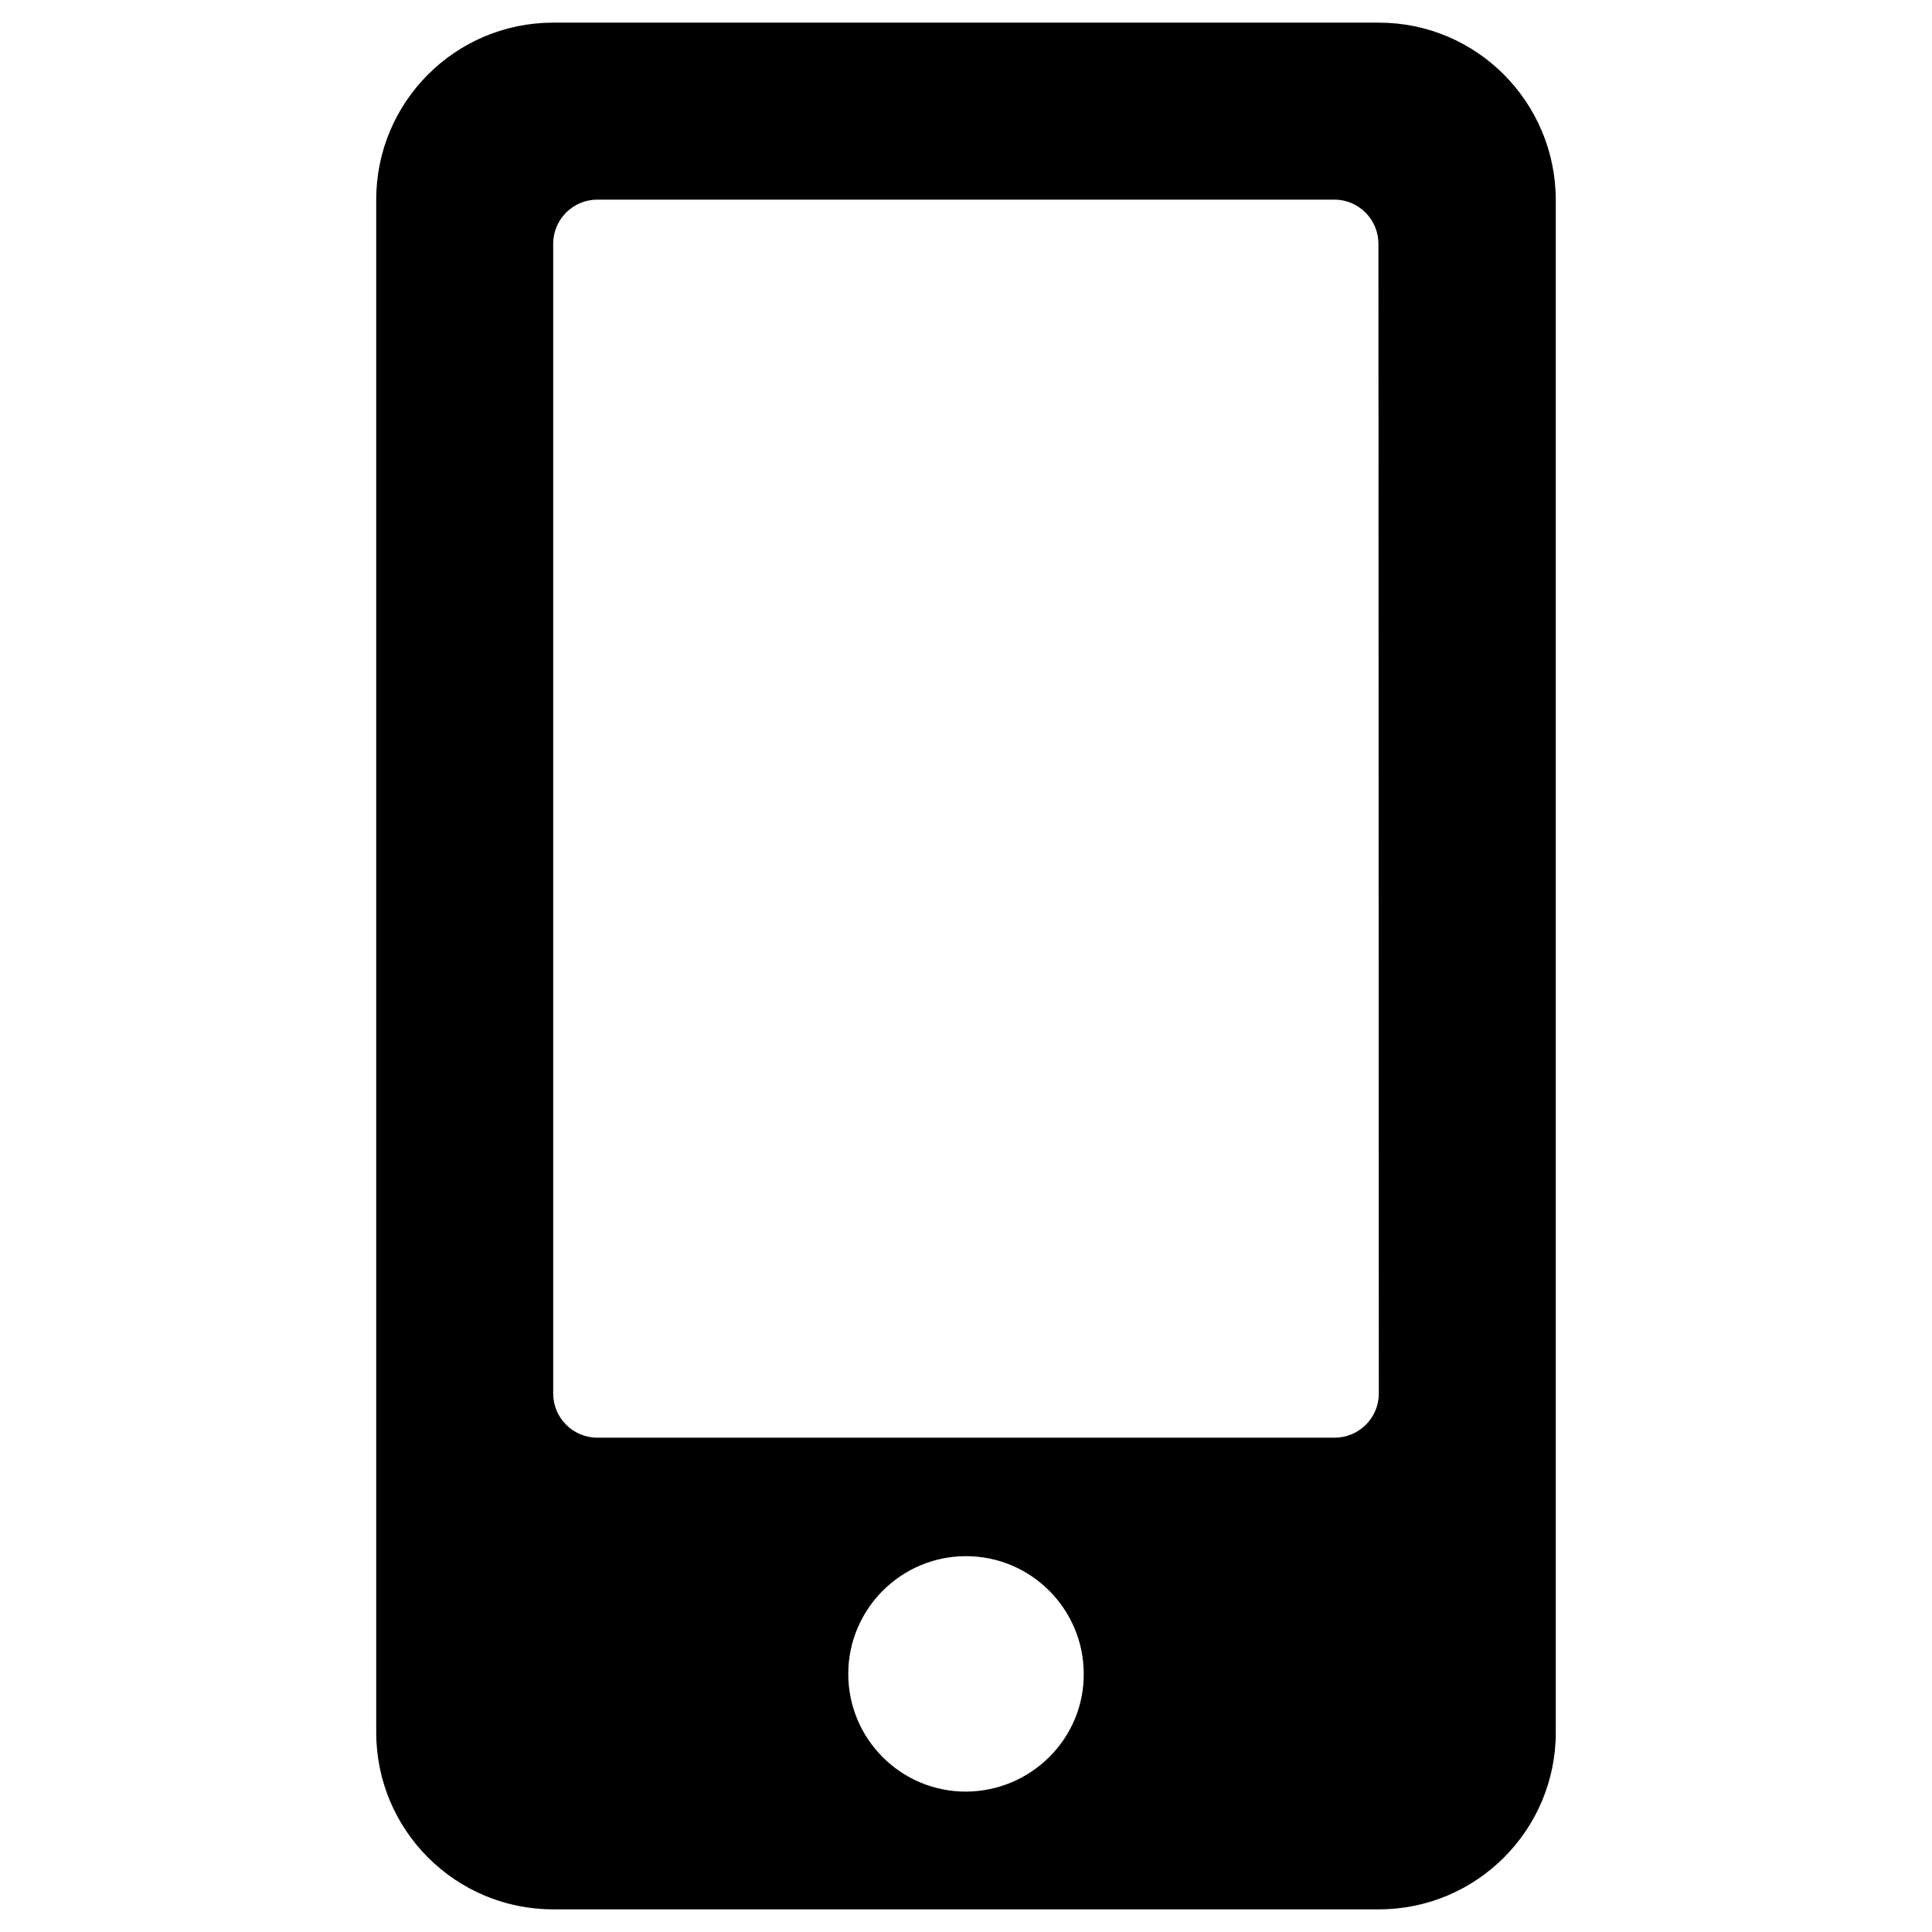 <?xml version="1.0" encoding="utf-8"?>
<!-- Generator: Adobe Illustrator 27.1.1, SVG Export Plug-In . SVG Version: 6.00 Build 0)  -->
<!DOCTYPE svg PUBLIC "-//W3C//DTD SVG 1.0//EN" "http://www.w3.org/TR/2001/REC-SVG-20010904/DTD/svg10.dtd">
<svg version="1.0" id="Layer_1" xmlns="http://www.w3.org/2000/svg" xmlns:xlink="http://www.w3.org/1999/xlink" x="0px" y="0px"
	 viewBox="0 0 512 512" style="enable-background:new 0 0 512 512;" xml:space="preserve">
<path id="Icon_awesome-mobile-alt" d="M365.4,6H146.6c-25.9,0-46.9,21-46.9,46.9v406.2c0,25.9,21,46.9,46.9,46.9h218.8
	c25.9,0,46.9-21,46.9-46.9V52.9C412.2,27,391.3,6,365.4,6z M256,474.8c-17.3,0-31.2-14-31.2-31.2s14-31.2,31.2-31.2
	s31.2,14,31.2,31.2C287.3,460.7,273.3,474.7,256,474.8C256,474.8,256,474.8,256,474.8z M365.4,369.3c0,6.5-5.3,11.7-11.7,11.7H158.3
	c-6.5,0-11.7-5.3-11.7-11.7V64.6c0-6.5,5.3-11.7,11.7-11.7h195.3c6.5,0,11.7,5.3,11.7,11.7L365.4,369.3z"/>
</svg>
